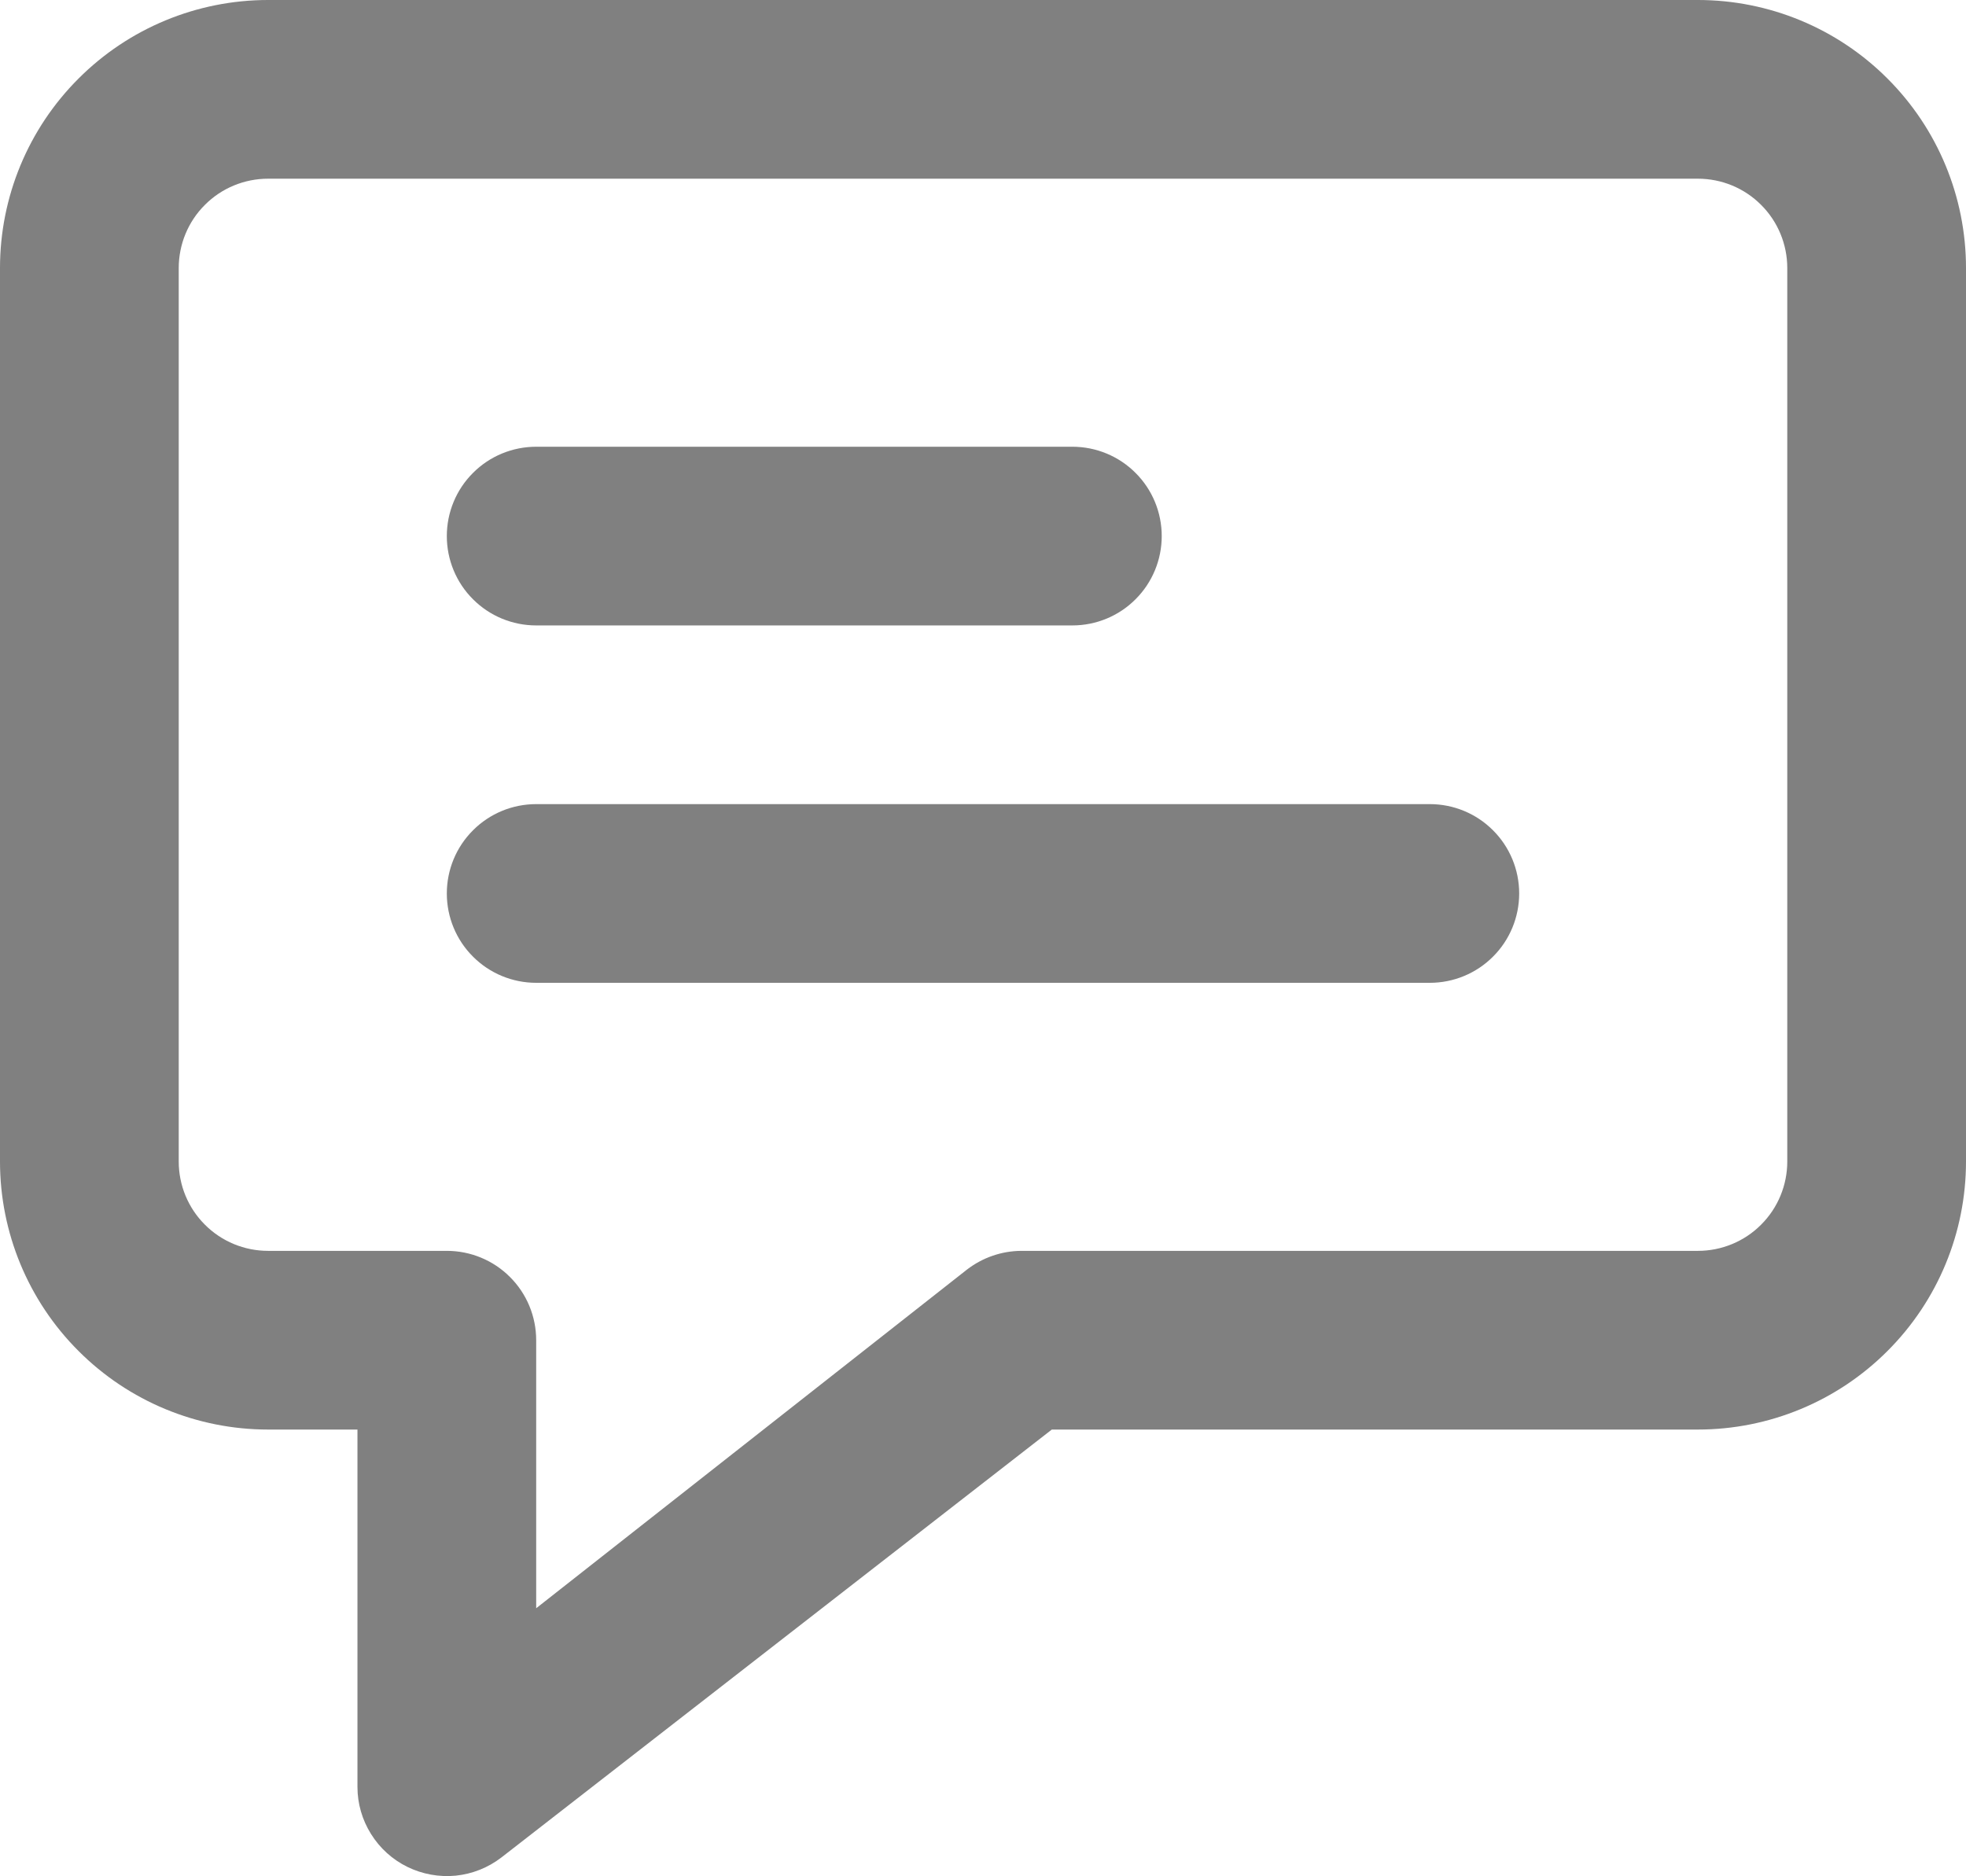 <svg width="22" height="21" viewBox="0 0 22 21" fill="none" xmlns="http://www.w3.org/2000/svg">
<path d="M19 0H3C2.204 0 1.441 0.316 0.879 0.879C0.316 1.441 0 2.204 0 3V13C0 13.796 0.316 14.559 0.879 15.121C1.441 15.684 2.204 16 3 16H4V20C4 20.187 4.053 20.369 4.152 20.527C4.251 20.686 4.392 20.813 4.559 20.895C4.727 20.977 4.914 21.011 5.1 20.993C5.285 20.974 5.462 20.904 5.61 20.79L11.77 16H19C19.796 16 20.559 15.684 21.121 15.121C21.684 14.559 22 13.796 22 13V3C22 2.204 21.684 1.441 21.121 0.879C20.559 0.316 19.796 0 19 0ZM20 13C20 13.265 19.895 13.52 19.707 13.707C19.52 13.895 19.265 14 19 14H11.43C11.209 14.001 10.995 14.075 10.82 14.21L6 18V15C6 14.735 5.895 14.48 5.707 14.293C5.52 14.105 5.265 14 5 14H3C2.735 14 2.48 13.895 2.293 13.707C2.105 13.52 2 13.265 2 13V3C2 2.735 2.105 2.48 2.293 2.293C2.48 2.105 2.735 2 3 2H19C19.265 2 19.52 2.105 19.707 2.293C19.895 2.48 20 2.735 20 3V13Z" fill="#808080"/>
<path d="M6 7H12C12.265 7 12.52 6.895 12.707 6.707C12.895 6.52 13 6.265 13 6C13 5.735 12.895 5.48 12.707 5.293C12.52 5.105 12.265 5 12 5H6C5.735 5 5.48 5.105 5.293 5.293C5.105 5.48 5 5.735 5 6C5 6.265 5.105 6.52 5.293 6.707C5.48 6.895 5.735 7 6 7ZM16 9H6C5.735 9 5.48 9.105 5.293 9.293C5.105 9.48 5 9.735 5 10C5 10.265 5.105 10.52 5.293 10.707C5.48 10.895 5.735 11 6 11H16C16.265 11 16.52 10.895 16.707 10.707C16.895 10.52 17 10.265 17 10C17 9.735 16.895 9.48 16.707 9.293C16.52 9.105 16.265 9 16 9Z" fill="#808080"/>
</svg>
